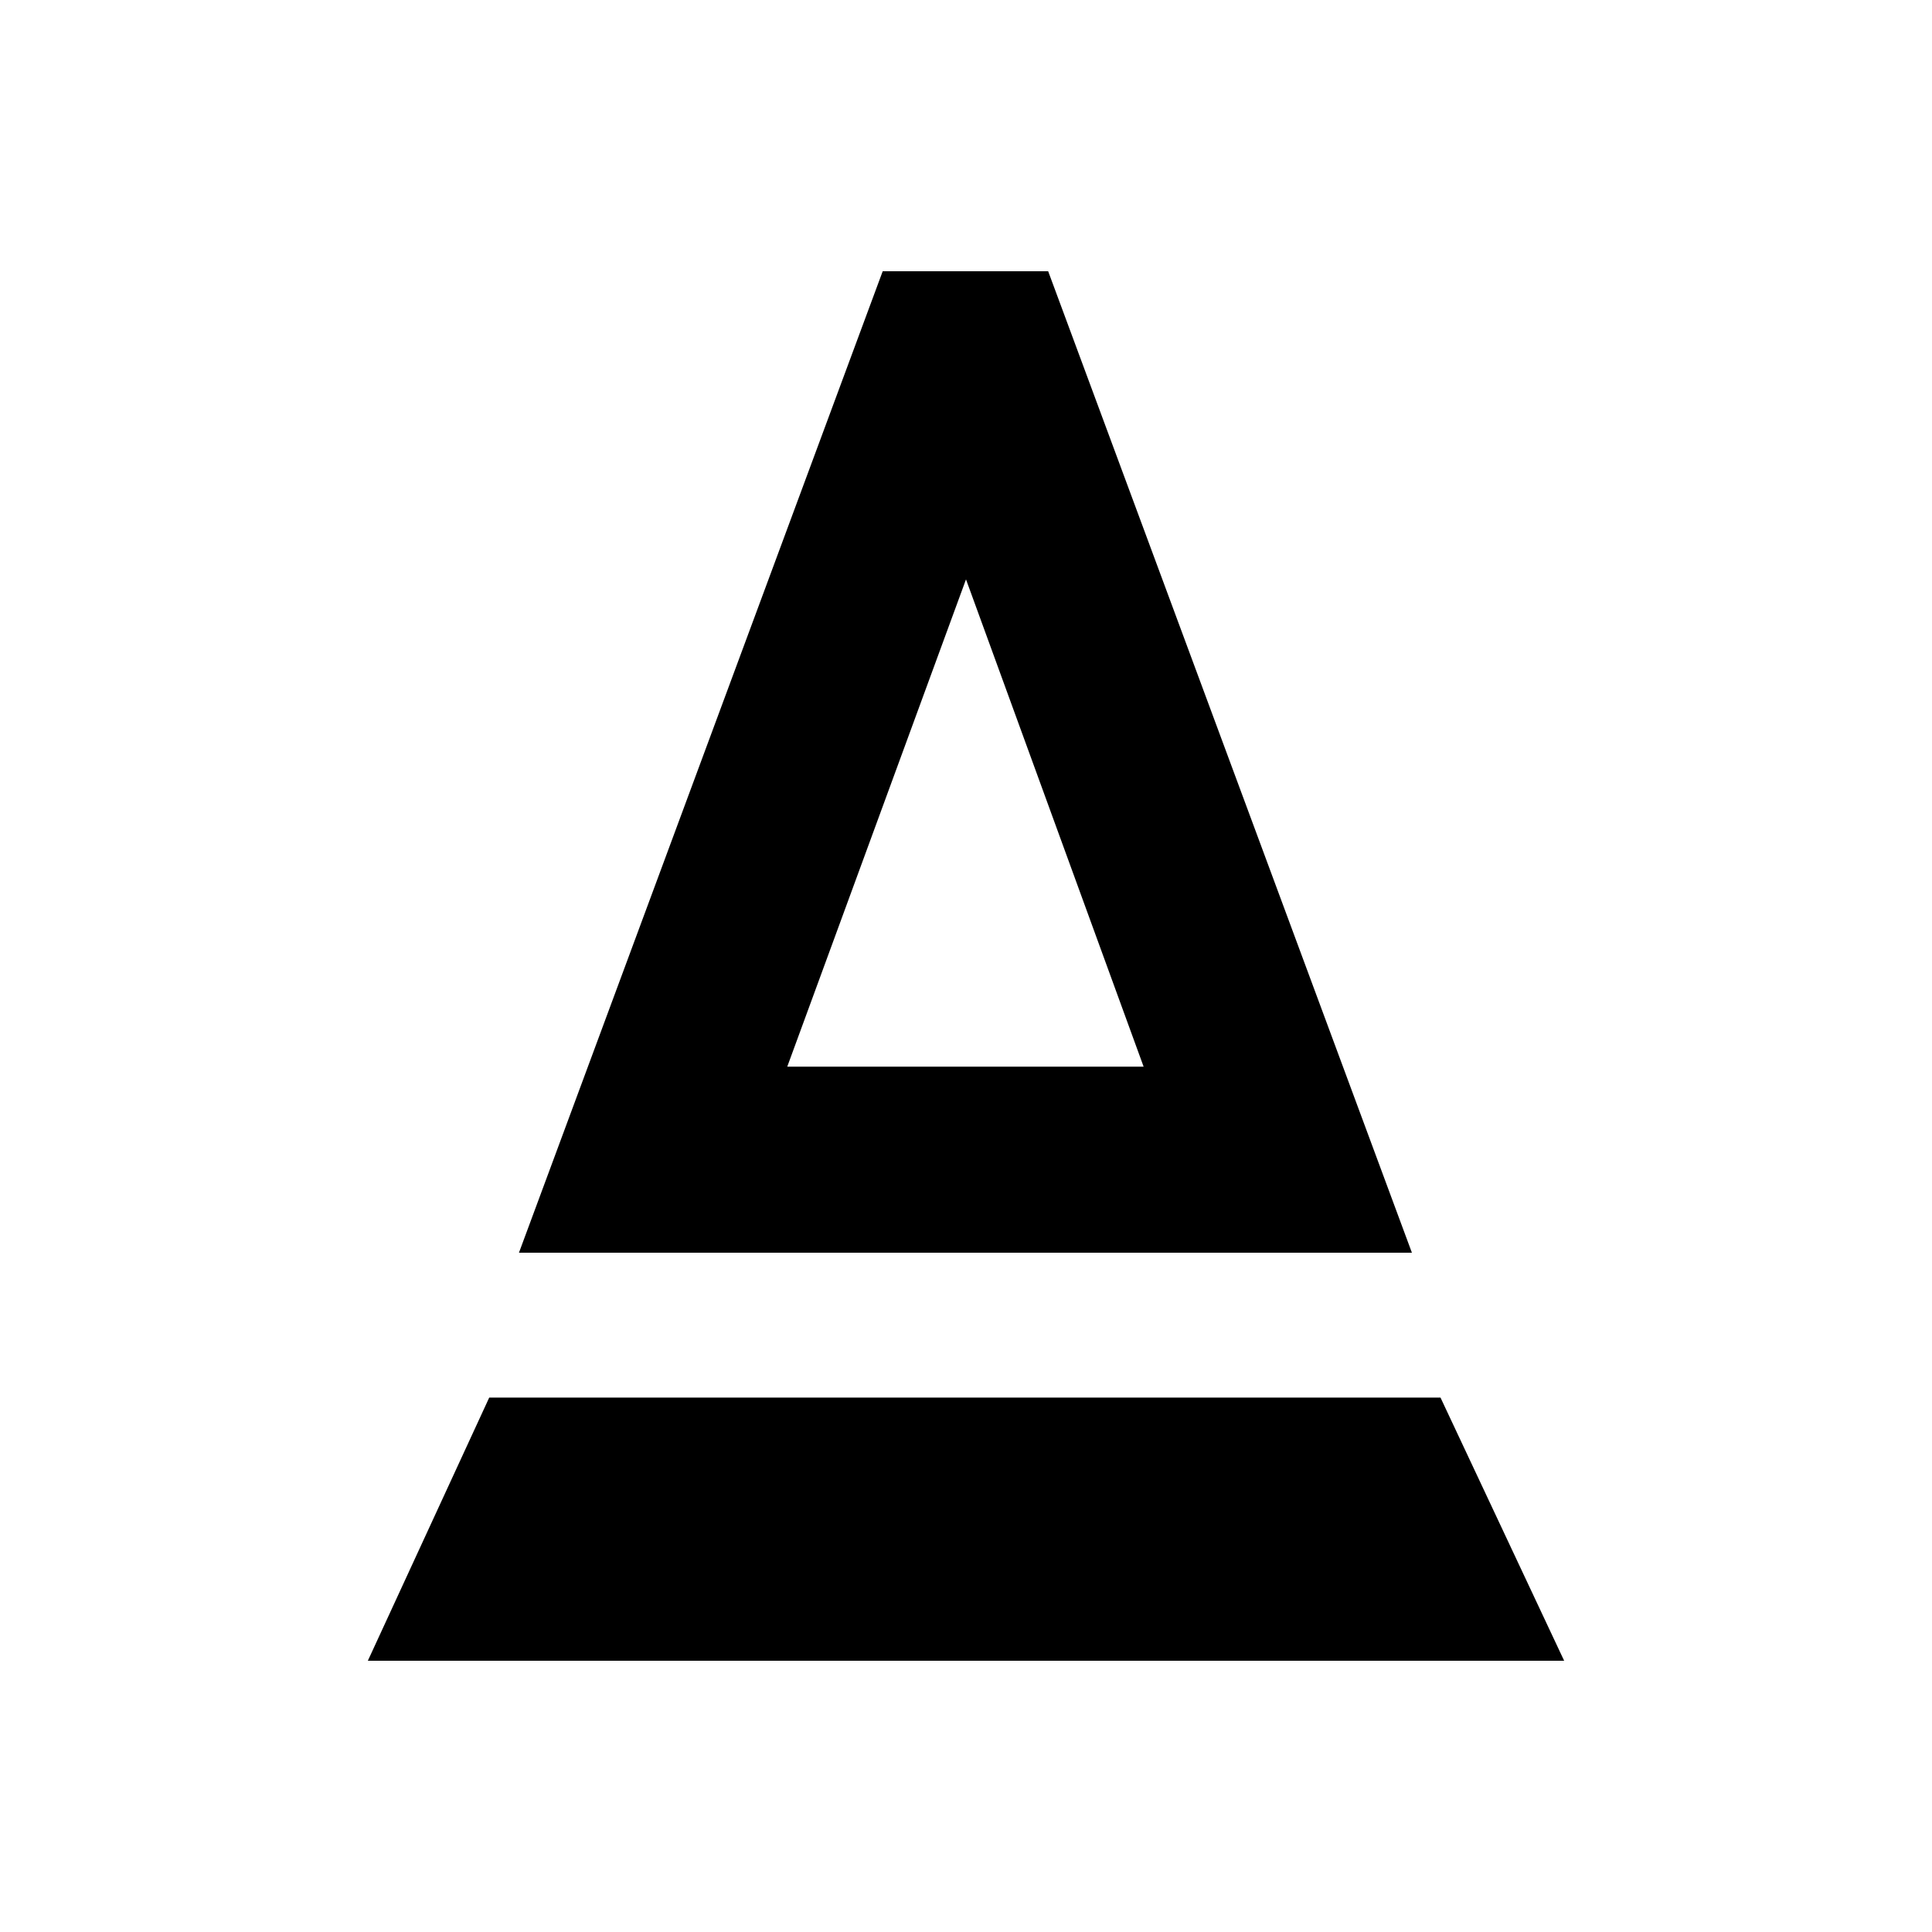 <svg xmlns="http://www.w3.org/2000/svg" height="20" viewBox="0 -960 960 960" width="20"><path d="m257.87-337.54 180.74-487.68h82.22l180.74 487.68h-443.7Zm133.31-92.44h177.08L480-672.11l-88.82 242.13Zm0 0h177.08-177.08Zm-208.4 295.2 60.31-130.76h472.69l61.44 130.76H182.78Z"/></svg>